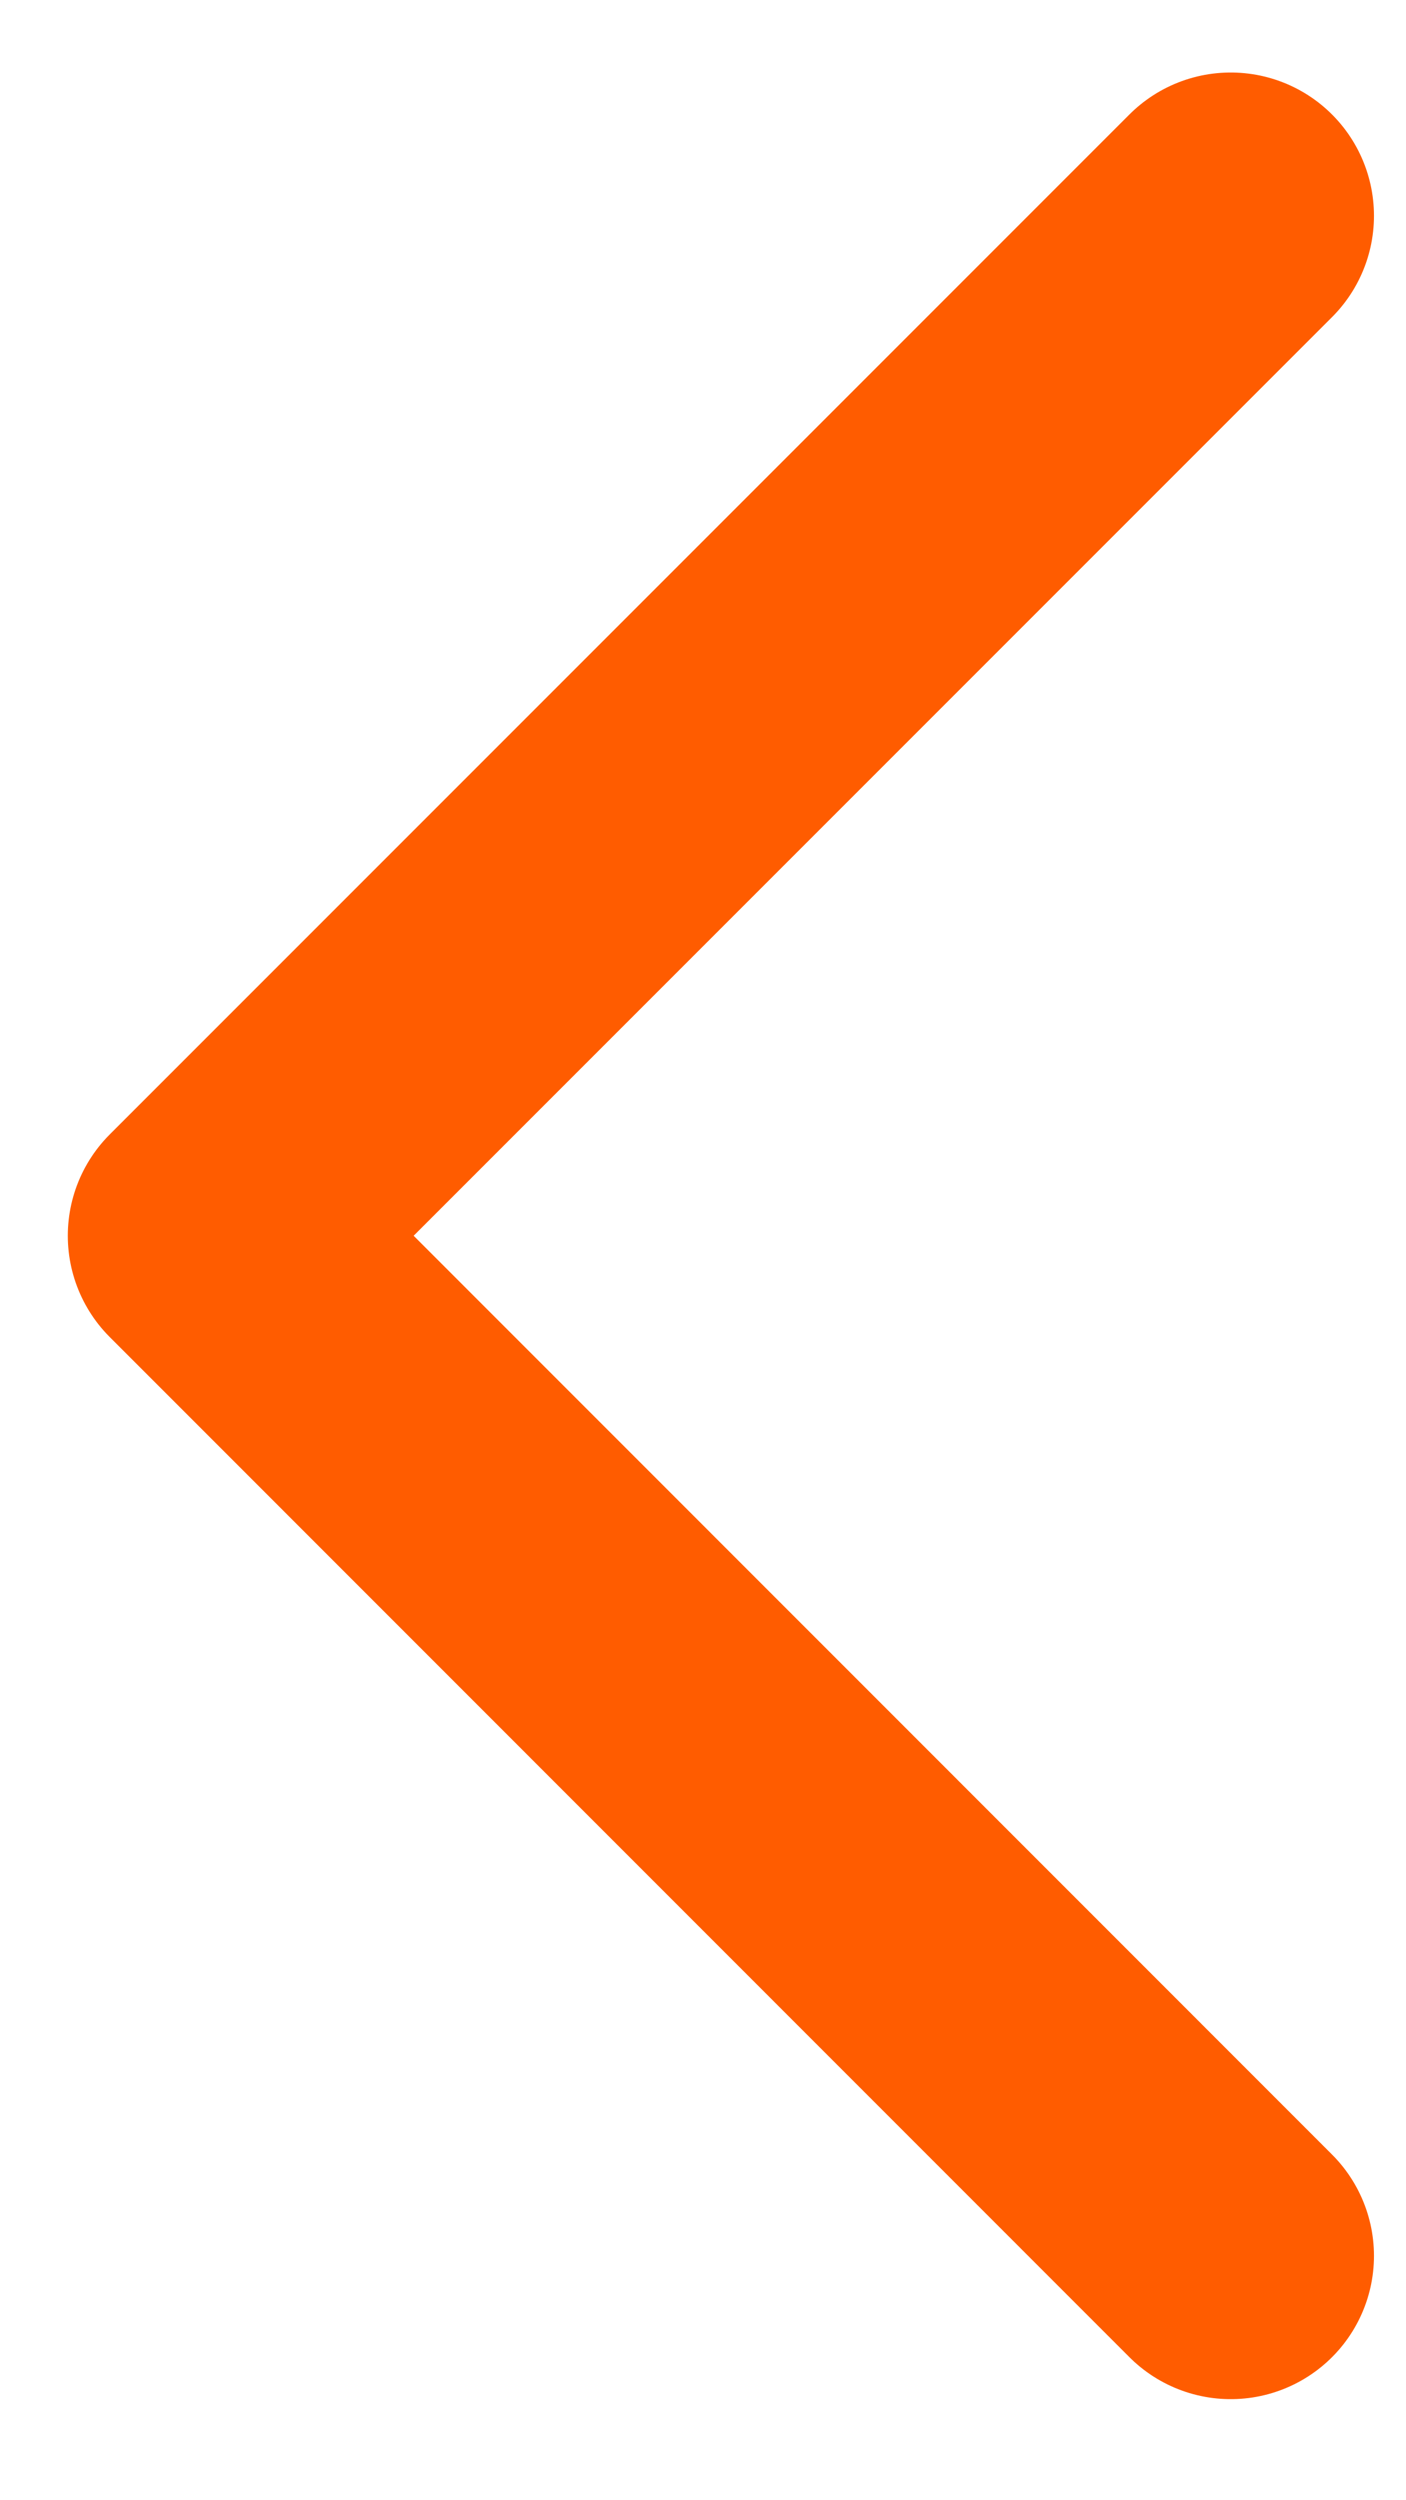<svg width="9" height="16" viewBox="0 0 9 16" fill="none" xmlns="http://www.w3.org/2000/svg">
<path d="M7.878 14.436L1.351 7.908L7.878 1.381" stroke="#FF5C00" stroke-width="1.834" stroke-miterlimit="10" stroke-linecap="round" stroke-linejoin="round"/>
</svg>
